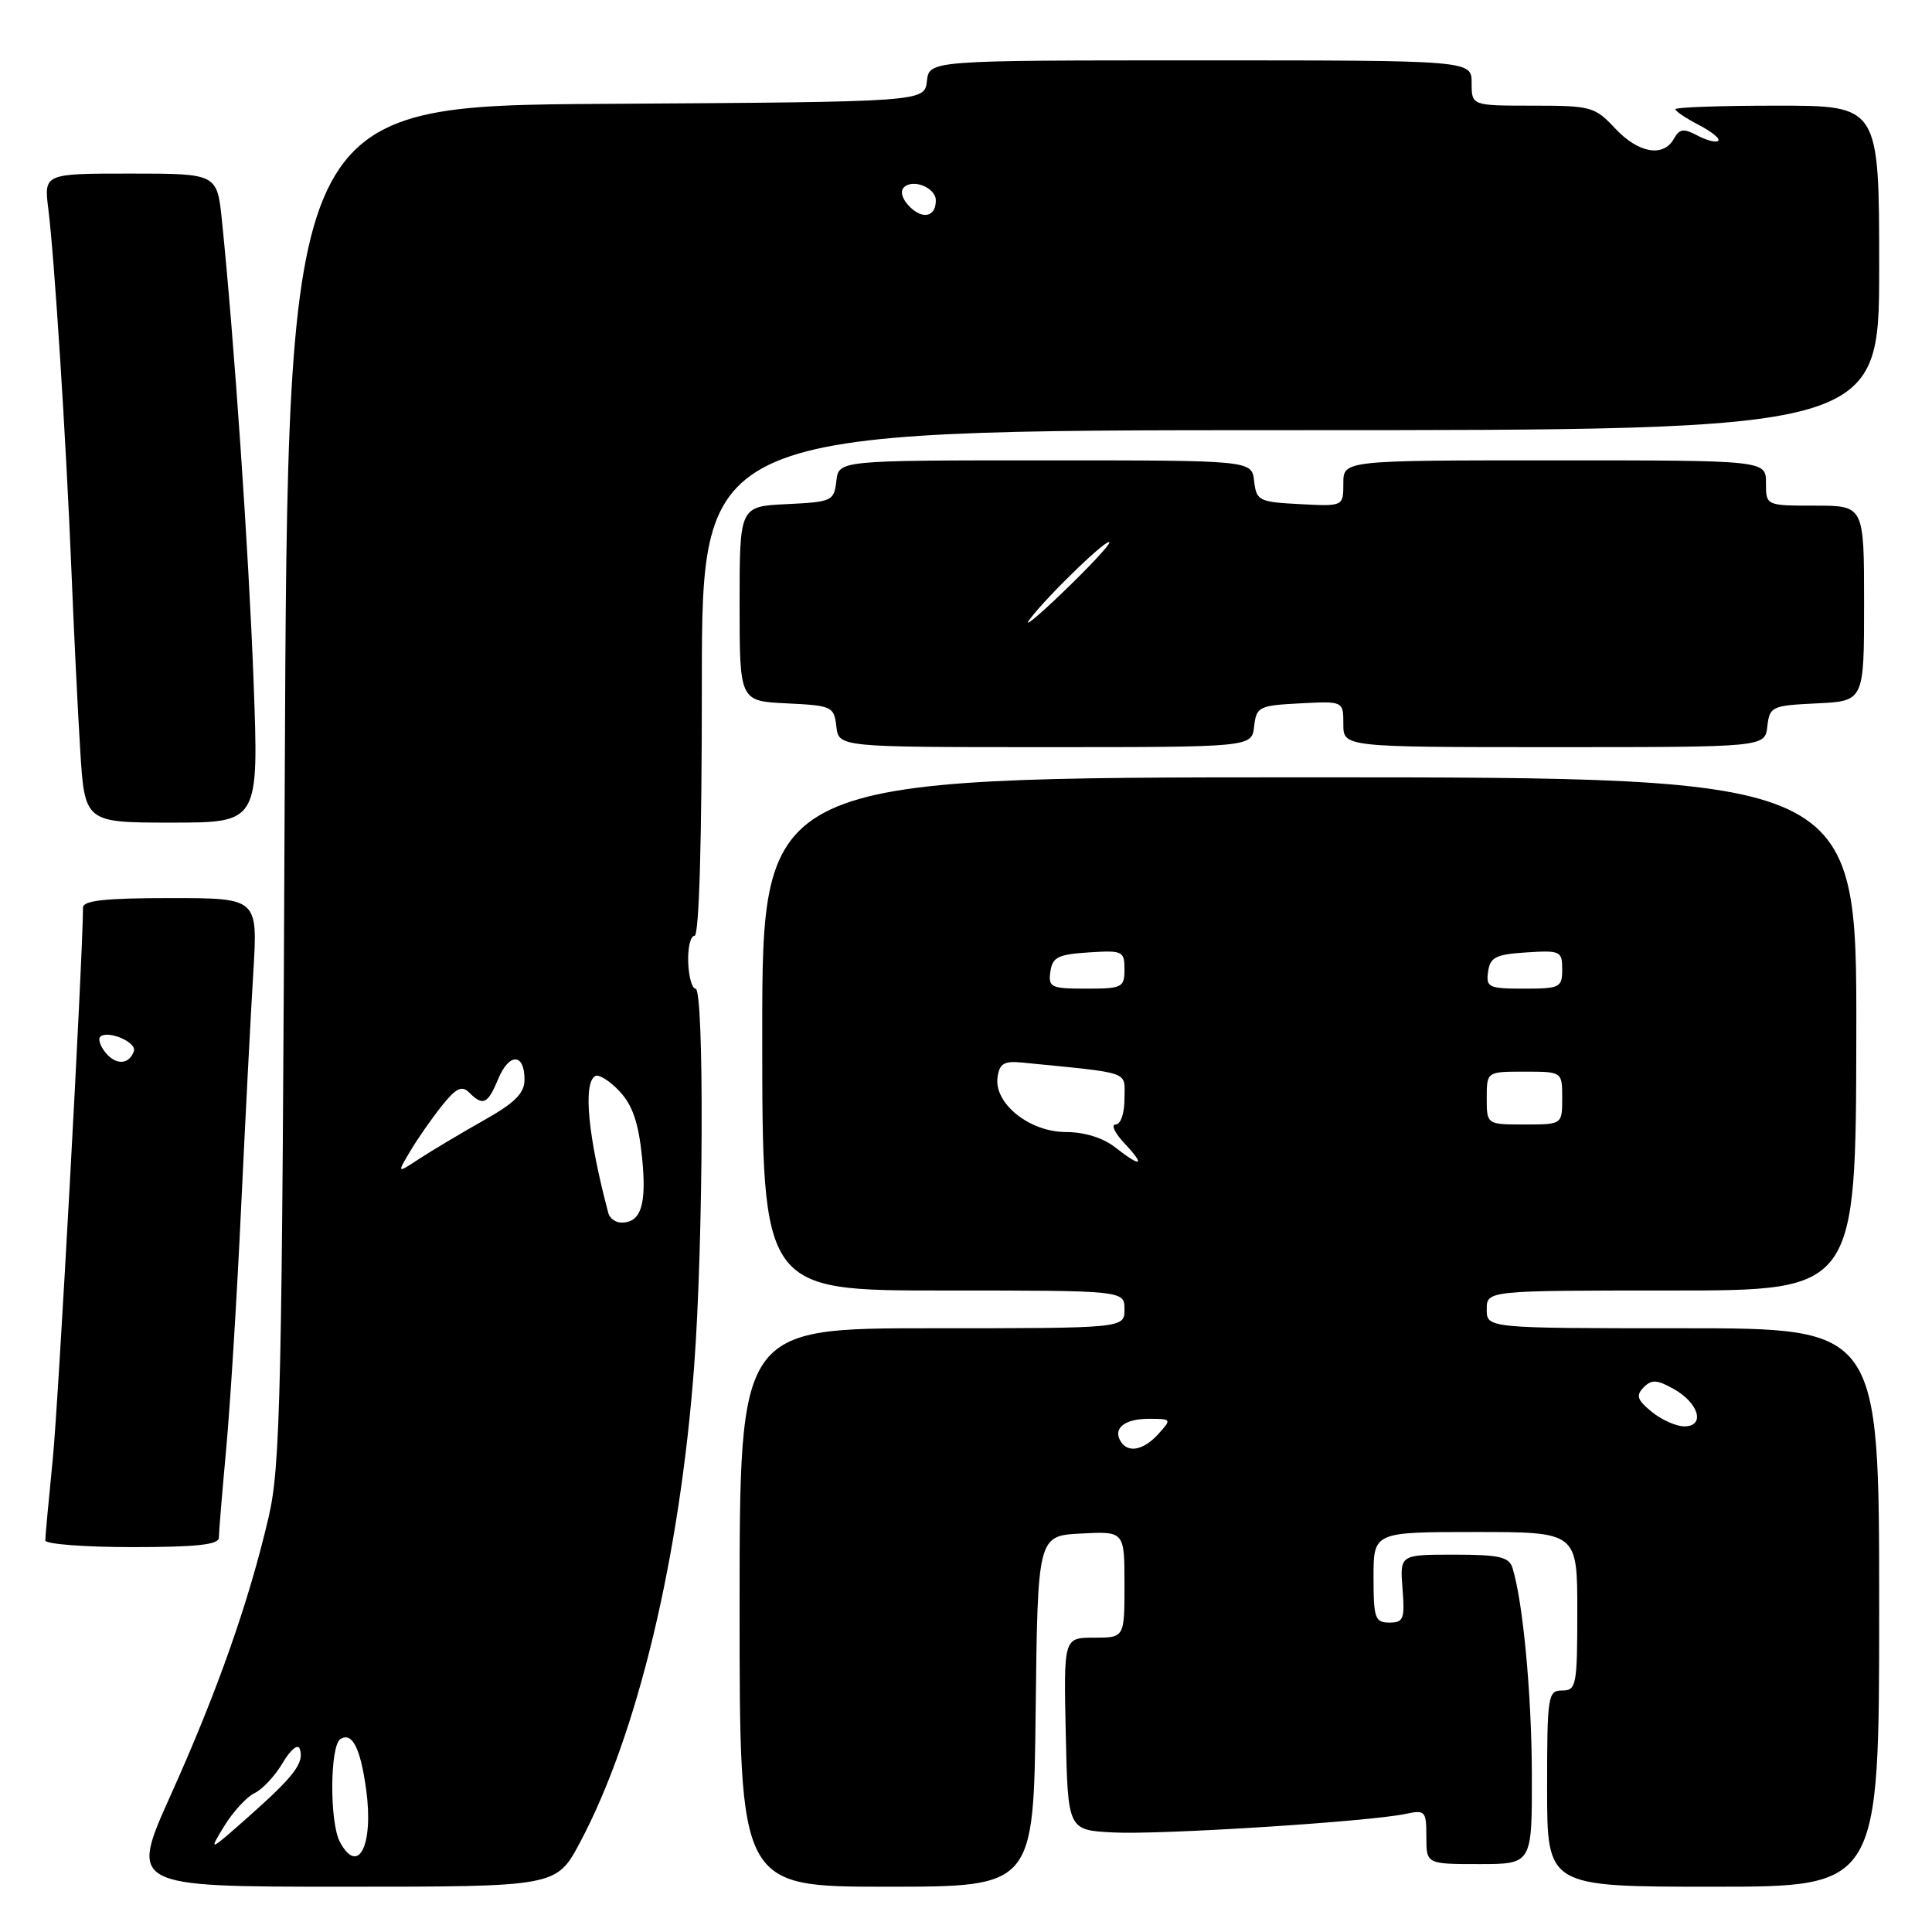 <?xml version="1.0" encoding="UTF-8" standalone="no"?>
<!DOCTYPE svg PUBLIC "-//W3C//DTD SVG 1.1//EN" "http://www.w3.org/Graphics/SVG/1.1/DTD/svg11.dtd" >
<svg xmlns="http://www.w3.org/2000/svg" xmlns:xlink="http://www.w3.org/1999/xlink" version="1.1" viewBox="0 0 256 256">
 <g >
 <path fill="currentColor"
d=" M 76.84 244.16 C 84.46 229.85 90.08 206.42 91.98 181.00 C 93.21 164.66 93.33 131.00 92.16 131.00 C 91.70 131.00 91.26 129.43 91.19 127.50 C 91.12 125.58 91.50 124.00 92.03 124.00 C 92.64 124.00 93.00 111.47 93.00 90.50 C 93.00 57.00 93.00 57.00 171.00 57.00 C 249.00 57.00 249.00 57.00 249.00 35.50 C 249.00 14.00 249.00 14.00 235.50 14.00 C 228.07 14.00 222.00 14.21 222.00 14.47 C 222.00 14.74 223.39 15.67 225.09 16.55 C 226.79 17.43 227.96 18.38 227.68 18.65 C 227.40 18.93 226.17 18.62 224.94 17.97 C 223.09 16.98 222.55 17.05 221.80 18.39 C 220.40 20.89 217.08 20.30 214.00 17.00 C 211.33 14.14 210.81 14.00 203.10 14.00 C 195.00 14.00 195.00 14.00 195.00 11.00 C 195.00 8.00 195.00 8.00 159.07 8.00 C 123.13 8.00 123.13 8.00 122.82 10.75 C 122.50 13.50 122.50 13.50 80.31 13.76 C 38.12 14.02 38.12 14.02 37.73 103.76 C 37.38 184.73 37.17 194.23 35.60 201.00 C 32.99 212.23 28.81 224.09 22.67 237.75 C 17.15 250.00 17.15 250.00 45.44 250.00 C 73.72 250.00 73.72 250.00 76.84 244.16 Z  M 137.23 226.75 C 137.50 203.50 137.50 203.50 143.25 203.20 C 149.00 202.90 149.00 202.90 149.00 209.95 C 149.00 217.00 149.00 217.00 144.97 217.00 C 140.94 217.00 140.94 217.00 141.22 229.75 C 141.50 242.50 141.50 242.50 147.50 242.81 C 153.73 243.14 181.44 241.38 186.25 240.35 C 188.85 239.80 189.00 239.96 189.00 243.38 C 189.00 247.00 189.00 247.00 196.00 247.00 C 203.00 247.00 203.00 247.00 202.98 235.25 C 202.96 224.57 201.81 212.24 200.41 207.75 C 199.96 206.30 198.65 206.00 192.68 206.00 C 185.49 206.00 185.49 206.00 185.84 210.50 C 186.16 214.52 185.98 215.00 184.10 215.00 C 182.20 215.00 182.00 214.43 182.00 209.00 C 182.00 203.00 182.00 203.00 195.50 203.00 C 209.00 203.00 209.00 203.00 209.00 213.50 C 209.00 223.33 208.87 224.00 207.00 224.00 C 205.10 224.00 205.00 224.67 205.00 237.00 C 205.00 250.00 205.00 250.00 227.00 250.00 C 249.00 250.00 249.00 250.00 249.00 213.00 C 249.00 176.00 249.00 176.00 223.00 176.00 C 197.00 176.00 197.00 176.00 197.00 173.50 C 197.00 171.00 197.00 171.00 221.46 171.00 C 245.92 171.00 245.92 171.00 245.97 137.00 C 246.03 103.00 246.03 103.00 173.51 103.00 C 101.00 103.00 101.00 103.00 101.00 137.00 C 101.00 171.00 101.00 171.00 125.00 171.00 C 149.00 171.00 149.00 171.00 149.00 173.50 C 149.00 176.00 149.00 176.00 123.50 176.00 C 98.00 176.00 98.00 176.00 98.00 213.00 C 98.00 250.00 98.00 250.00 117.48 250.00 C 136.96 250.00 136.96 250.00 137.23 226.75 Z  M 29.00 203.75 C 29.00 203.06 29.44 197.78 29.97 192.00 C 30.50 186.22 31.40 171.82 31.95 160.00 C 32.51 148.18 33.24 134.11 33.57 128.75 C 34.16 119.00 34.16 119.00 22.58 119.00 C 13.98 119.00 11.00 119.32 11.00 120.25 C 10.97 126.97 7.75 185.79 6.99 193.36 C 6.45 198.78 6.00 203.61 6.00 204.11 C 6.00 204.60 11.18 205.00 17.50 205.00 C 26.03 205.00 29.00 204.68 29.00 203.75 Z  M 33.60 90.25 C 32.96 73.14 31.02 44.95 29.41 29.25 C 28.77 23.00 28.77 23.00 17.29 23.00 C 5.81 23.00 5.81 23.00 6.41 27.75 C 7.22 34.24 8.77 58.52 9.46 75.50 C 9.77 83.20 10.29 93.89 10.62 99.25 C 11.22 109.00 11.22 109.00 22.76 109.00 C 34.30 109.00 34.30 109.00 33.60 90.25 Z  M 166.18 96.25 C 166.48 93.65 166.81 93.48 172.25 93.20 C 178.00 92.90 178.00 92.90 178.00 95.95 C 178.00 99.00 178.00 99.00 205.93 99.00 C 233.87 99.00 233.87 99.00 234.18 96.25 C 234.49 93.61 234.76 93.49 240.75 93.20 C 247.00 92.90 247.00 92.90 247.00 79.95 C 247.00 67.00 247.00 67.00 240.50 67.00 C 234.00 67.00 234.00 67.00 234.00 64.00 C 234.00 61.00 234.00 61.00 206.00 61.00 C 178.00 61.00 178.00 61.00 178.00 64.05 C 178.00 67.10 178.00 67.10 172.25 66.80 C 166.81 66.52 166.48 66.35 166.18 63.75 C 165.87 61.00 165.87 61.00 138.50 61.00 C 111.13 61.00 111.13 61.00 110.82 63.75 C 110.51 66.39 110.24 66.51 104.25 66.80 C 98.00 67.10 98.00 67.10 98.00 80.00 C 98.00 92.90 98.00 92.90 104.25 93.20 C 110.24 93.49 110.51 93.61 110.82 96.25 C 111.13 99.00 111.13 99.00 138.50 99.00 C 165.87 99.00 165.87 99.00 166.18 96.25 Z  M 45.04 244.07 C 43.65 241.48 43.71 231.30 45.11 230.43 C 46.67 229.47 47.76 231.62 48.52 237.14 C 49.53 244.51 47.47 248.61 45.04 244.07 Z  M 29.69 242.00 C 30.87 240.07 32.69 238.09 33.74 237.59 C 34.79 237.09 36.46 235.29 37.46 233.59 C 38.47 231.87 39.46 231.04 39.71 231.71 C 40.36 233.54 39.04 235.30 33.02 240.64 C 27.68 245.38 27.60 245.42 29.69 242.00 Z  M 80.61 160.75 C 77.92 150.63 77.24 143.59 78.85 142.59 C 79.32 142.30 80.77 143.19 82.07 144.58 C 83.81 146.43 84.60 148.73 85.07 153.30 C 85.71 159.59 84.96 162.00 82.35 162.00 C 81.57 162.00 80.79 161.44 80.61 160.75 Z  M 54.38 152.50 C 55.36 150.85 57.24 148.16 58.55 146.52 C 60.44 144.16 61.20 143.80 62.17 144.77 C 64.00 146.60 64.63 146.31 66.02 142.96 C 67.46 139.48 69.50 139.53 69.50 143.04 C 69.50 144.88 68.25 146.12 64.00 148.51 C 60.98 150.22 57.17 152.49 55.55 153.55 C 52.59 155.50 52.59 155.50 54.38 152.50 Z  M 120.52 27.37 C 119.55 26.40 119.24 25.36 119.77 24.83 C 120.96 23.64 124.00 24.87 124.00 26.55 C 124.00 28.73 122.28 29.14 120.52 27.37 Z  M 148.50 191.00 C 147.43 189.27 149.00 188.00 152.21 188.00 C 155.25 188.00 155.27 188.04 153.50 190.00 C 151.53 192.17 149.48 192.58 148.50 191.00 Z  M 218.86 187.07 C 216.93 185.50 216.74 184.90 217.79 183.84 C 218.84 182.76 219.55 182.80 221.78 184.05 C 225.12 185.92 225.99 189.00 223.18 189.00 C 222.10 189.00 220.16 188.13 218.86 187.07 Z  M 147.73 152.00 C 146.16 150.77 143.67 150.00 141.24 150.00 C 136.41 150.00 131.69 146.21 132.18 142.74 C 132.44 140.91 133.05 140.55 135.50 140.80 C 150.16 142.26 149.00 141.85 149.00 145.59 C 149.00 147.53 148.50 149.00 147.83 149.00 C 147.18 149.00 147.71 150.12 149.00 151.50 C 151.83 154.51 151.22 154.75 147.73 152.00 Z  M 197.00 145.50 C 197.00 142.00 197.00 142.00 202.00 142.00 C 207.00 142.00 207.00 142.00 207.00 145.50 C 207.00 149.00 207.00 149.00 202.00 149.00 C 197.00 149.00 197.00 149.00 197.00 145.50 Z  M 139.18 128.75 C 139.45 126.83 140.20 126.46 144.25 126.20 C 148.76 125.91 149.00 126.02 149.00 128.45 C 149.00 130.85 148.70 131.00 143.93 131.00 C 139.25 131.00 138.89 130.83 139.18 128.75 Z  M 197.18 128.75 C 197.45 126.83 198.20 126.46 202.25 126.20 C 206.76 125.91 207.00 126.02 207.00 128.45 C 207.00 130.85 206.70 131.00 201.93 131.00 C 197.25 131.00 196.89 130.83 197.18 128.75 Z  M 14.01 139.51 C 13.30 138.65 12.97 137.70 13.28 137.38 C 14.23 136.44 18.14 138.09 17.74 139.27 C 17.14 141.07 15.39 141.18 14.01 139.51 Z  M 136.49 82.00 C 139.01 78.71 147.00 71.03 147.00 71.89 C 147.00 72.26 144.20 75.25 140.78 78.53 C 137.37 81.81 135.43 83.38 136.49 82.00 Z "/>
</g>
</svg>